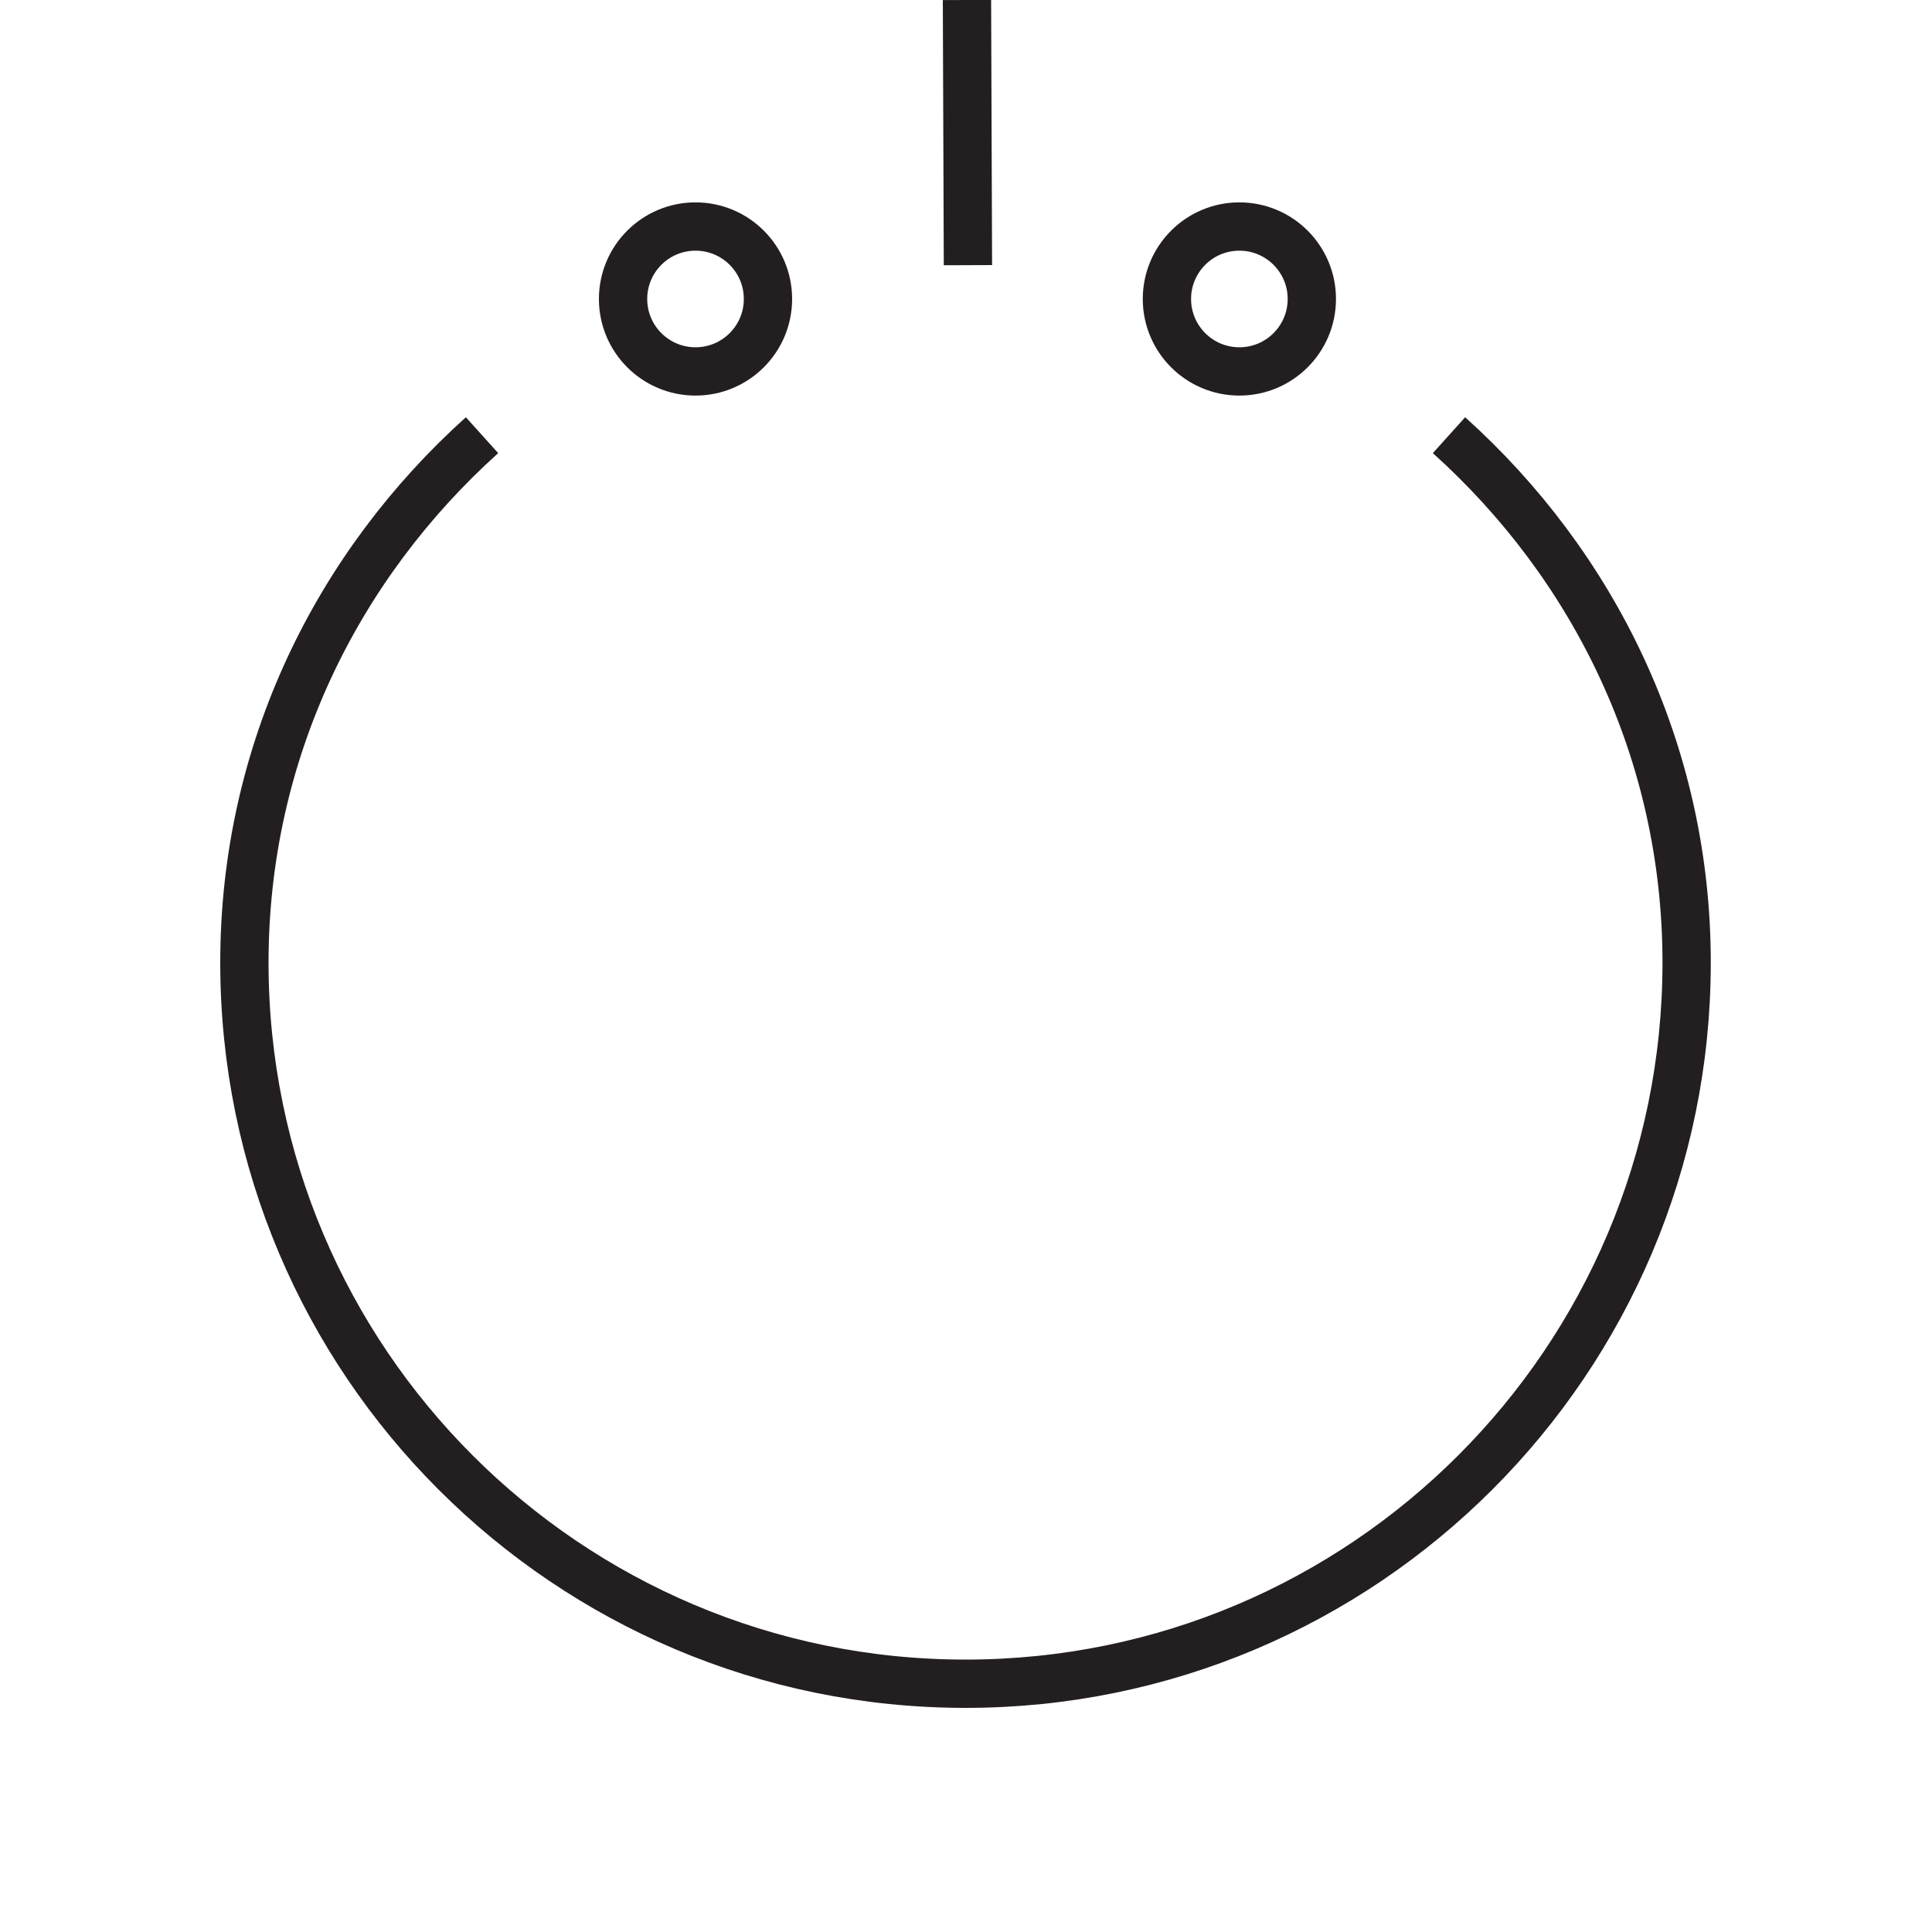 <?xml version="1.0" encoding="UTF-8"?><svg id="Layer_1" xmlns="http://www.w3.org/2000/svg" viewBox="0 0 40 40"><defs><style>.cls-1{fill:none;stroke:#231f20;stroke-miterlimit:10;}</style></defs><path class="cls-1" d="m9.98,9.01c-3,2.7-4.92,6.55-4.92,10.92,0,8.25,6.69,14.93,14.93,14.93s14.93-6.69,14.93-14.93c0-4.37-1.92-8.22-4.92-10.92"/><line class="cls-1" x1="20.04" y1="5.49" x2="20.02" y2="0"/><circle class="cls-1" cx="14.4" cy="6.19" r="1.5"/><circle class="cls-1" cx="25.66" cy="6.19" r="1.5"/></svg>